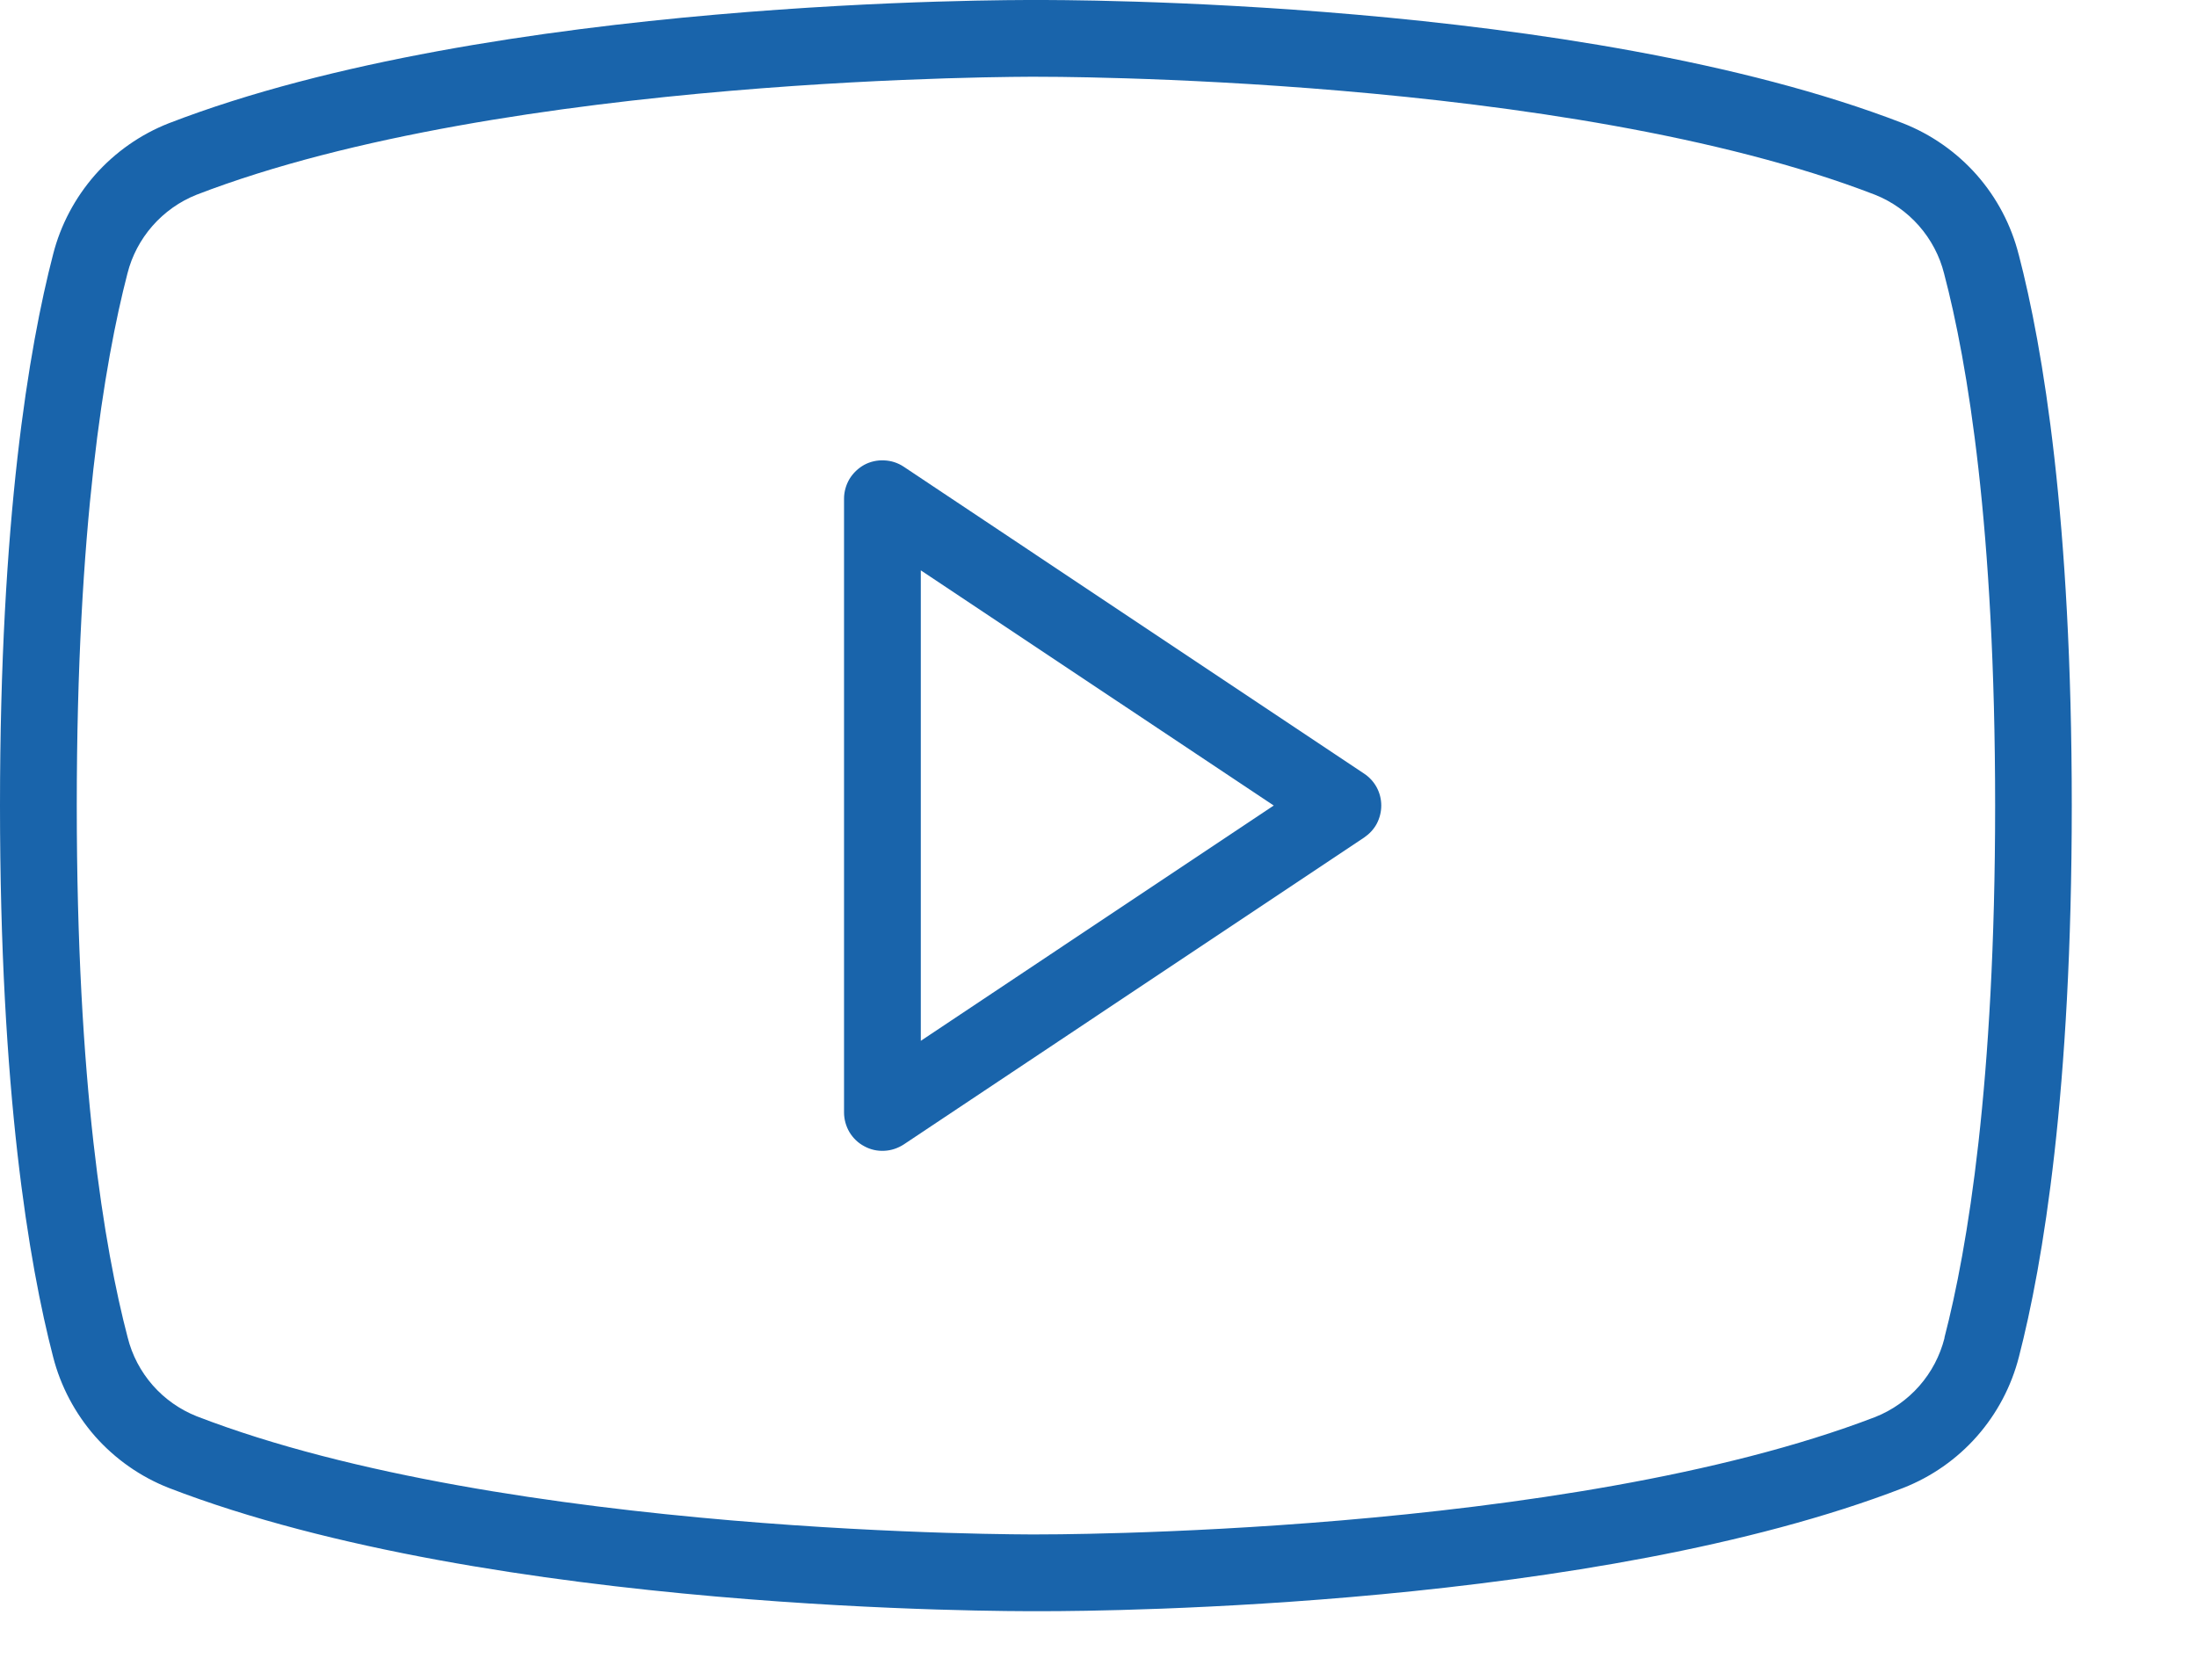 <svg width="17" height="13" viewBox="0 0 17 13" fill="#1964AB" xmlns="http://www.w3.org/2000/svg">
<path d="M10.555 5.987L6.993 3.612C6.948 3.582 6.896 3.565 6.842 3.563C6.789 3.56 6.735 3.572 6.688 3.597C6.641 3.623 6.601 3.661 6.573 3.707C6.546 3.753 6.531 3.806 6.531 3.859V8.609C6.531 8.663 6.546 8.716 6.573 8.762C6.601 8.808 6.64 8.846 6.688 8.871C6.735 8.897 6.789 8.909 6.842 8.906C6.896 8.904 6.948 8.886 6.993 8.857L10.555 6.482C10.596 6.454 10.63 6.418 10.653 6.375C10.676 6.331 10.688 6.283 10.688 6.234C10.688 6.185 10.676 6.137 10.653 6.094C10.63 6.051 10.596 6.014 10.555 5.987ZM7.125 8.055V4.414L9.856 6.234L7.125 8.055ZM15.62 1.969C15.562 1.741 15.451 1.53 15.295 1.353C15.139 1.177 14.944 1.04 14.725 0.954C12.216 -0.016 8.184 1.51309e-05 8.016 1.51309e-05C7.847 1.51309e-05 3.815 -0.016 1.306 0.954C1.087 1.04 0.892 1.177 0.736 1.353C0.581 1.53 0.469 1.74 0.411 1.968C0.223 2.692 0 4.02 0 6.234C0 8.449 0.223 9.777 0.411 10.501C0.469 10.728 0.581 10.939 0.736 11.116C0.892 11.292 1.087 11.429 1.306 11.515C3.815 12.484 7.847 12.469 8.016 12.469H8.068C8.58 12.469 12.342 12.437 14.727 11.515C14.946 11.429 15.142 11.292 15.297 11.116C15.453 10.939 15.564 10.728 15.622 10.501C15.809 9.776 16.031 8.449 16.031 6.234C16.031 4.02 15.809 2.692 15.62 1.968V1.969ZM15.046 10.356C15.011 10.493 14.945 10.619 14.852 10.725C14.759 10.831 14.642 10.914 14.511 10.966C12.108 11.889 8.058 11.875 8.016 11.875C7.973 11.875 3.925 11.889 1.523 10.961C1.392 10.909 1.275 10.827 1.182 10.721C1.089 10.615 1.022 10.488 0.988 10.351C0.807 9.661 0.594 8.387 0.594 6.234C0.594 4.082 0.807 2.808 0.986 2.117C1.02 1.981 1.087 1.854 1.18 1.748C1.273 1.642 1.39 1.559 1.521 1.507C3.923 0.58 7.973 0.594 8.016 0.594C8.058 0.594 12.106 0.579 14.508 1.507C14.639 1.559 14.756 1.642 14.849 1.748C14.942 1.854 15.009 1.981 15.043 2.117C15.225 2.808 15.438 4.082 15.438 6.234C15.438 8.387 15.225 9.661 15.046 10.351V10.356Z" fill="#1964AB"/>
</svg>
